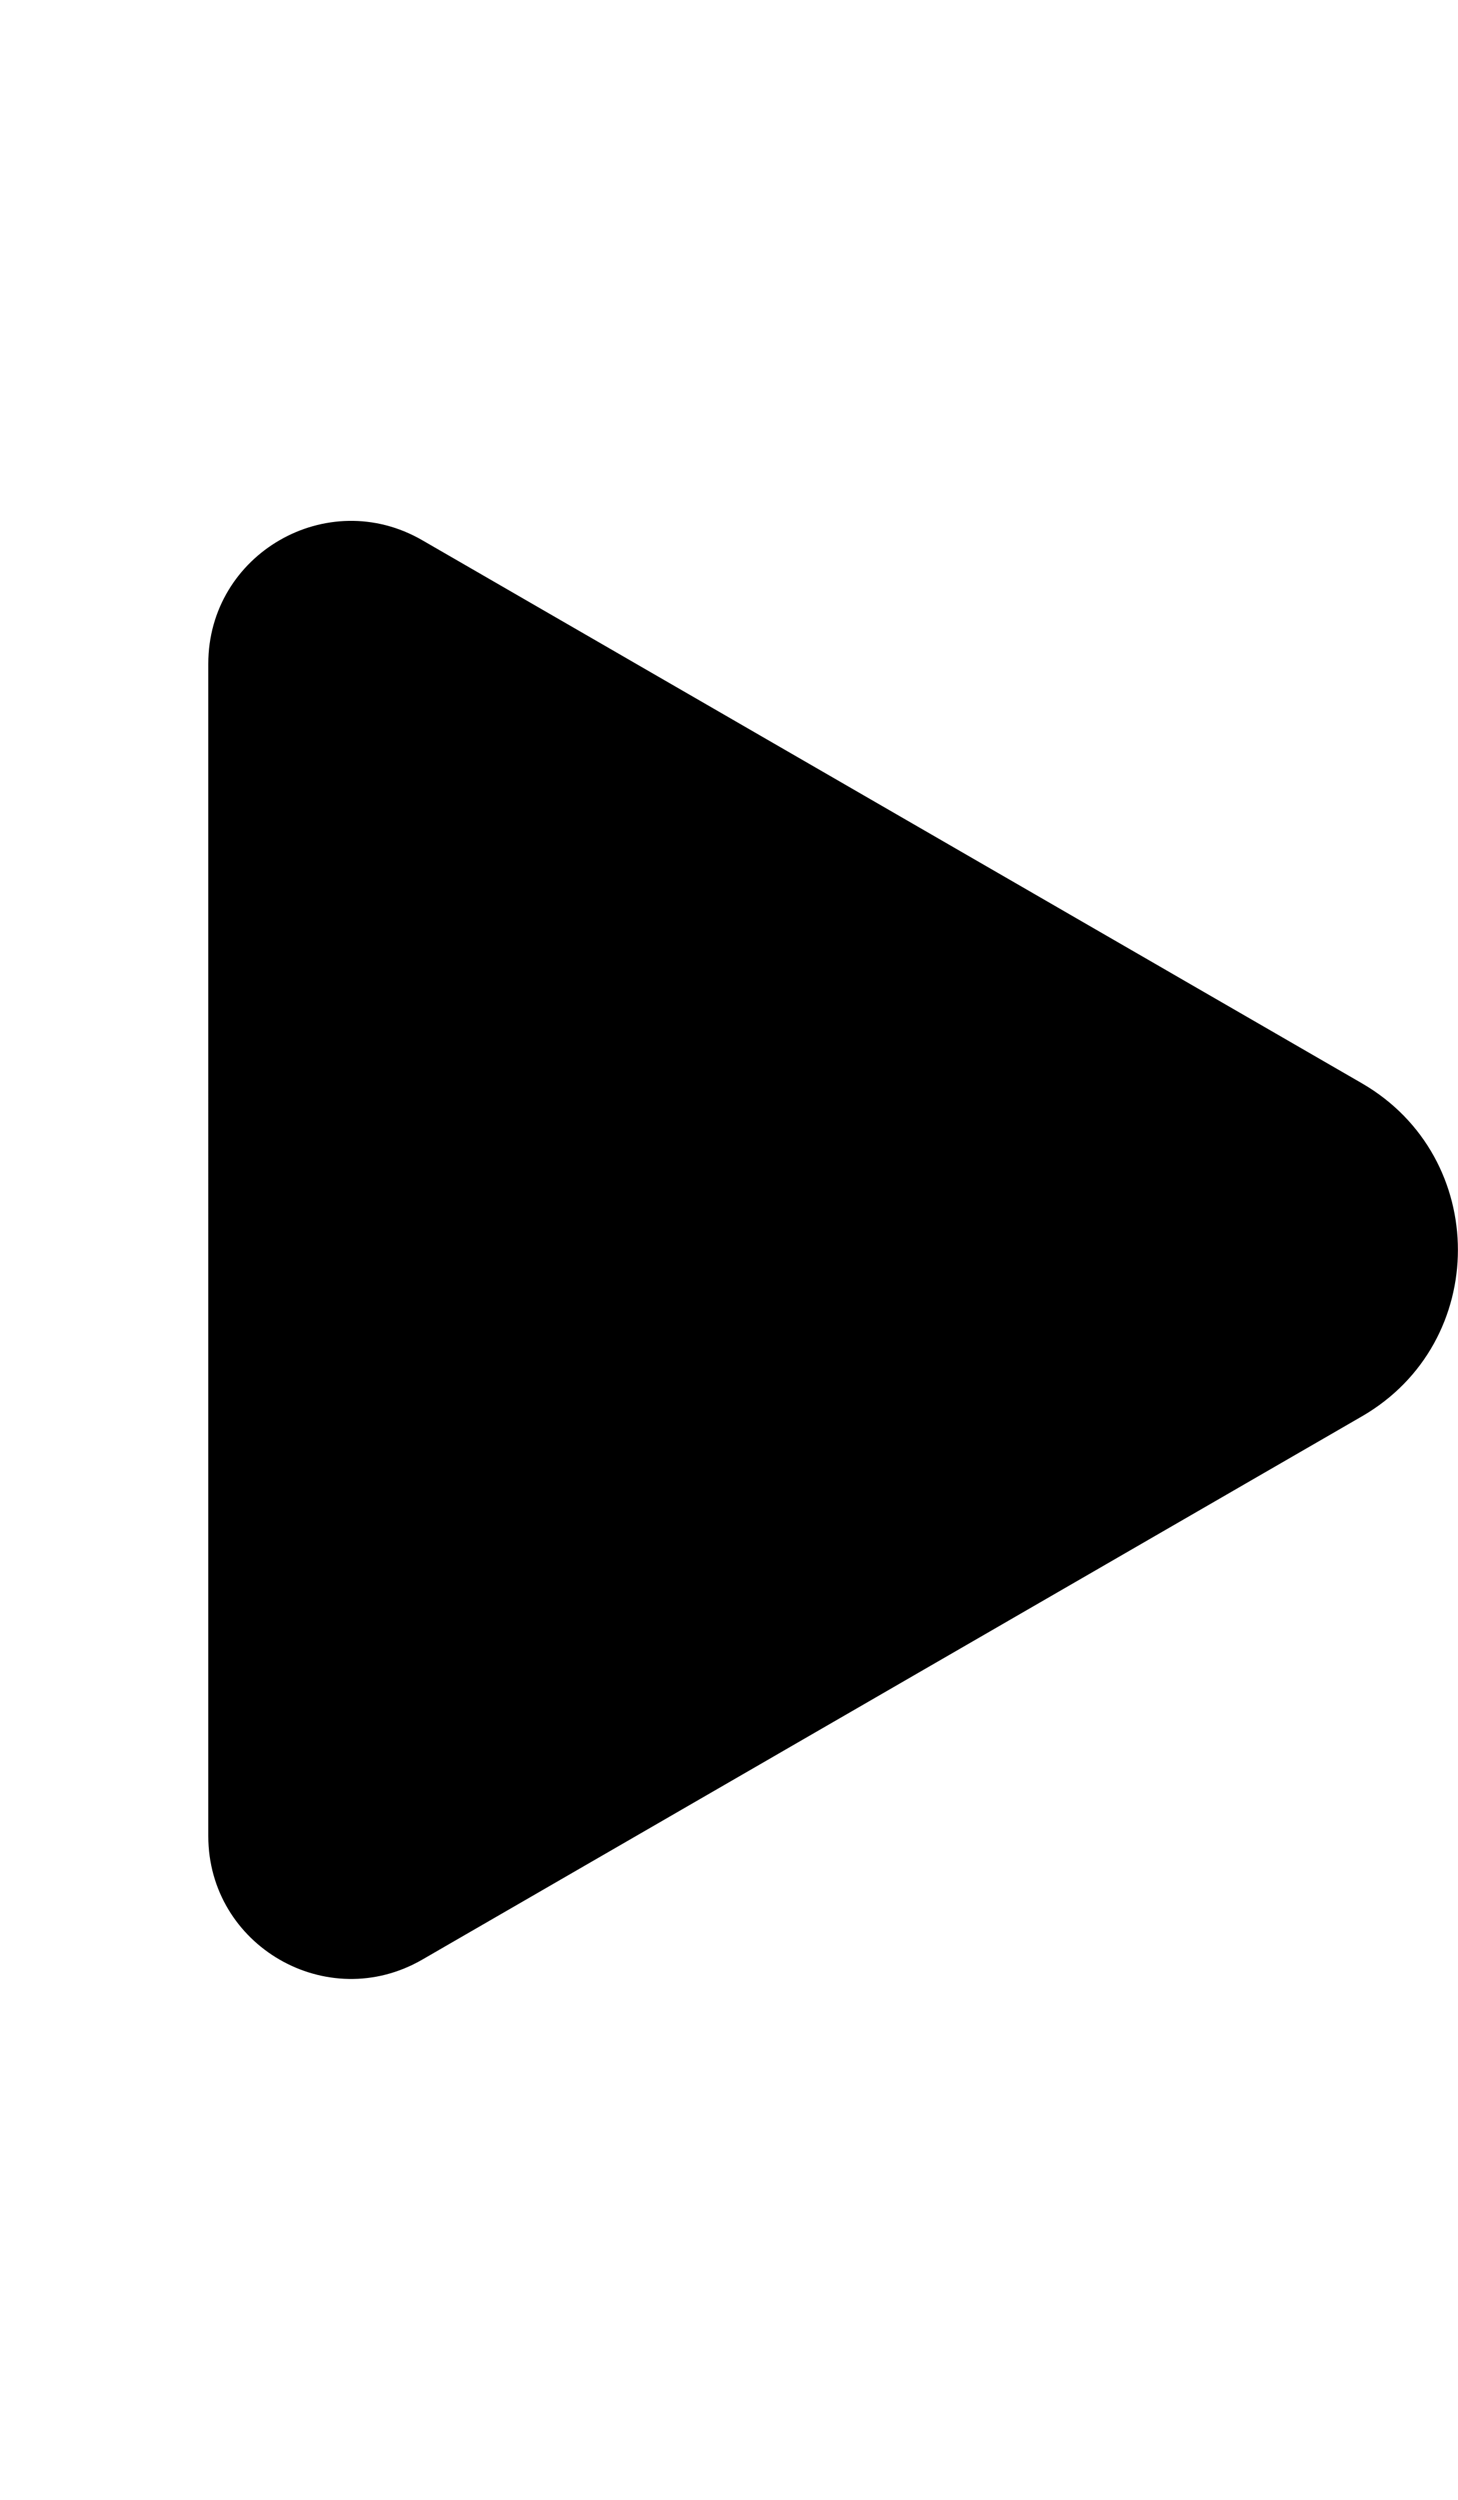 <?xml version="1.0" encoding="utf-8"?>
<!-- Generator: Adobe Illustrator 21.0.1, SVG Export Plug-In . SVG Version: 6.00 Build 0)  -->
<svg version="1.1" id="icon-" xmlns="http://www.w3.org/2000/svg" xmlns:xlink="http://www.w3.org/1999/xlink" x="0px" y="0px"
	 viewBox="0 0 840 1440" enable-background="new 0 0 840 1440" xml:space="preserve">
<path id="play_1_" d="M120,382.4c0-63.3,68.5-102.9,123.3-71.2L784.6,624c73.8,42.7,73.8,149.3,0,191.9l-541.3,312.9
	c-54.8,31.7-123.3-7.9-123.3-71.2V382.4z"/>
</svg>
